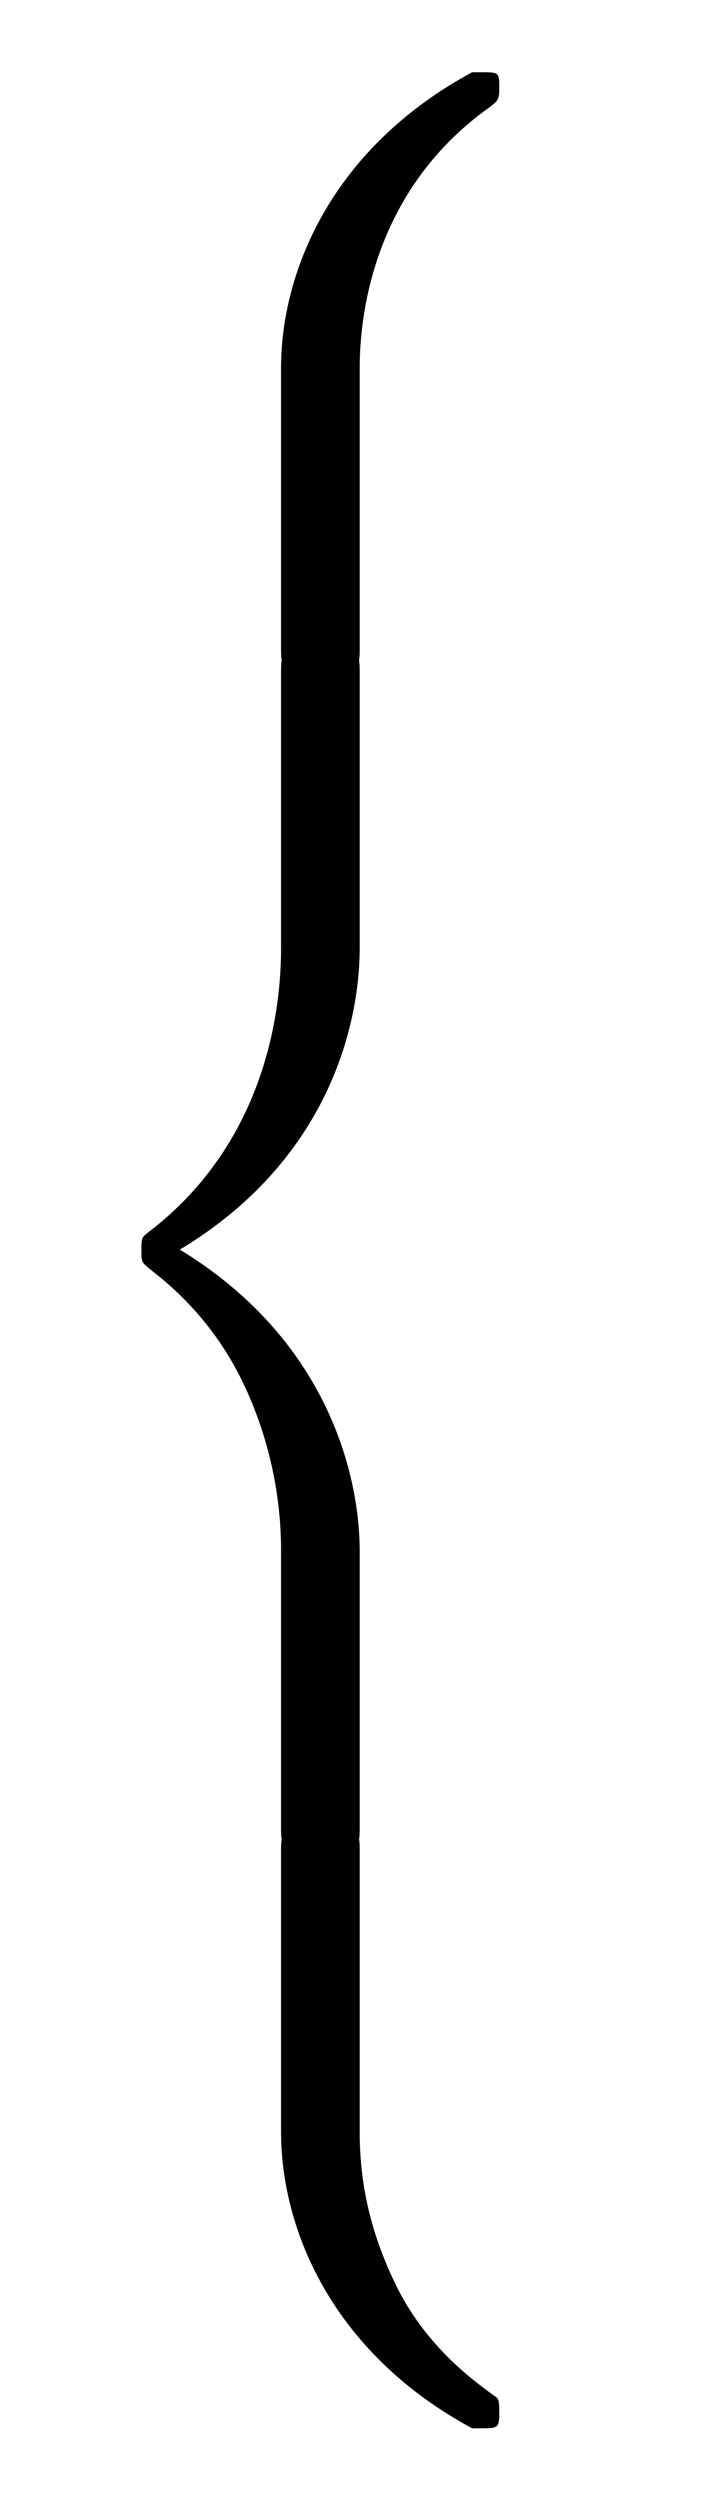 <?xml version="1.0" encoding="UTF-8"?>
<svg xmlns="http://www.w3.org/2000/svg" xmlns:xlink="http://www.w3.org/1999/xlink" viewBox="0 0 11.893 41.648" version="1.2">
<defs>
<g>
<symbol overflow="visible" id="glyph0-0">
<path style="stroke:none;" d=""/>
</symbol>
<symbol overflow="visible" id="glyph0-1">
<path style="stroke:none;" d="M 5.5 4.938 C 5.5 4.047 5.734 1.969 7.672 0.594 C 7.812 0.484 7.828 0.469 7.828 0.266 C 7.828 0.016 7.812 0.016 7.547 0.016 L 7.375 0.016 C 5.031 1.281 4.188 3.344 4.188 4.938 L 4.188 9.625 C 4.188 9.906 4.203 9.922 4.5 9.922 L 5.188 9.922 C 5.484 9.922 5.5 9.906 5.5 9.625 Z M 5.5 4.938 "/>
</symbol>
<symbol overflow="visible" id="glyph0-2">
<path style="stroke:none;" d="M 4.188 19.453 C 4.188 19.734 4.203 19.734 4.5 19.734 L 5.188 19.734 C 5.484 19.734 5.5 19.734 5.5 19.453 L 5.5 14.844 C 5.5 13.531 4.938 11.297 2.5 9.812 C 4.969 8.328 5.5 6.078 5.5 4.781 L 5.5 0.188 C 5.5 -0.094 5.484 -0.109 5.188 -0.109 L 4.5 -0.109 C 4.203 -0.109 4.188 -0.094 4.188 0.188 L 4.188 4.797 C 4.188 5.719 3.984 7.984 1.984 9.516 C 1.859 9.609 1.859 9.625 1.859 9.812 C 1.859 10.016 1.859 10.016 1.984 10.125 C 2.266 10.344 3.016 10.922 3.547 12.016 C 3.969 12.891 4.188 13.859 4.188 14.828 Z M 4.188 19.453 "/>
</symbol>
<symbol overflow="visible" id="glyph0-3">
<path style="stroke:none;" d="M 7.547 9.812 C 7.812 9.812 7.828 9.797 7.828 9.547 C 7.828 9.344 7.812 9.328 7.781 9.297 C 7.438 9.047 6.656 8.5 6.141 7.5 C 5.719 6.656 5.5 5.828 5.5 4.875 L 5.5 0.188 C 5.5 -0.094 5.484 -0.109 5.188 -0.109 L 4.5 -0.109 C 4.203 -0.109 4.188 -0.094 4.188 0.188 L 4.188 4.875 C 4.188 6.484 5.031 8.547 7.375 9.812 Z M 7.547 9.812 "/>
</symbol>
</g>
</defs>
<g id="surface1">
<g style="fill:rgb(0%,0%,0%);fill-opacity:1;">
  <use xlink:href="#glyph0-1" x="0.5" y="1.188"/>
</g>
<g style="fill:rgb(0%,0%,0%);fill-opacity:1;">
  <use xlink:href="#glyph0-2" x="0.5" y="11.006"/>
</g>
<g style="fill:rgb(0%,0%,0%);fill-opacity:1;">
  <use xlink:href="#glyph0-3" x="0.5" y="30.643"/>
</g>
</g>
</svg>
